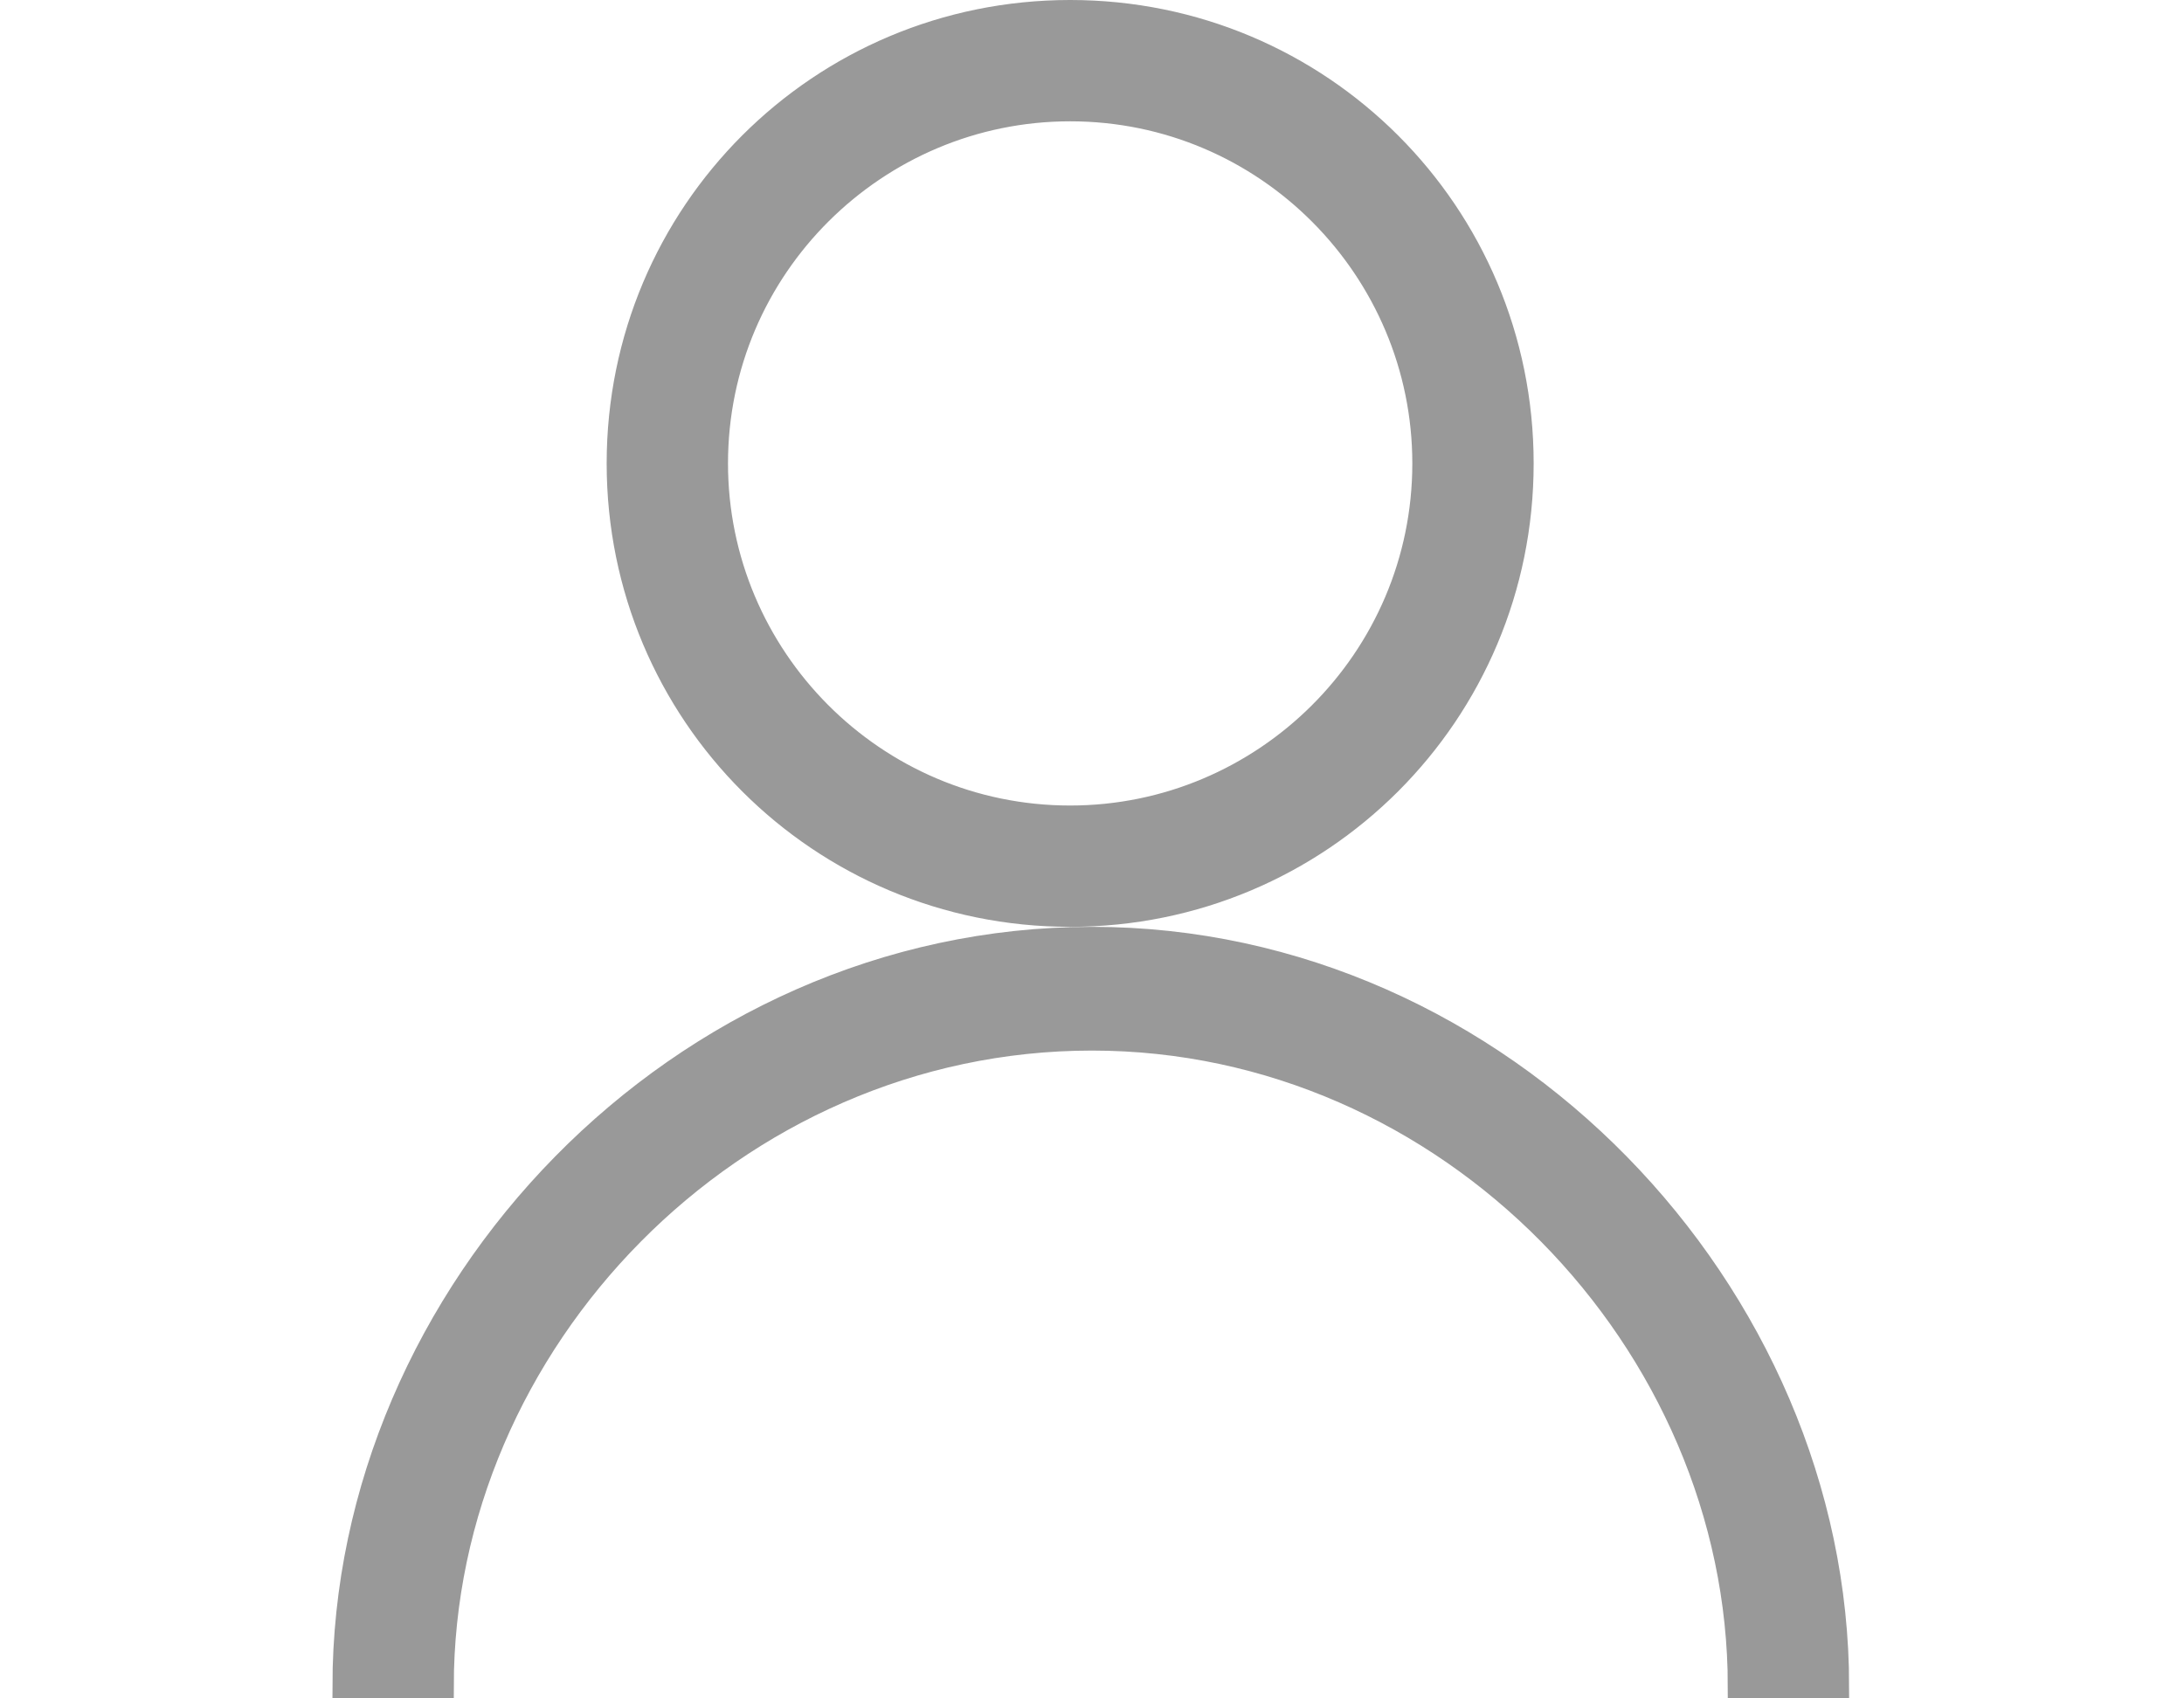 <?xml version="1.0" encoding="utf-8"?>
<!-- Generator: Adobe Illustrator 19.1.0, SVG Export Plug-In . SVG Version: 6.00 Build 0)  -->
<svg version="1.1" id="图层_1" xmlns="http://www.w3.org/2000/svg" xmlns:xlink="http://www.w3.org/1999/xlink" x="0px" y="0px"
	 viewBox="-252 385.9 90 70" style="enable-background:new -252 385.9 90 70;" xml:space="preserve">
<style type="text/css">
	.st0{fill:#999999;stroke:#999999;stroke-miterlimit:10;}
</style>
<g>
	<path class="st0" d="M-207.9,423.6c-10.3,0-18.6-8.3-18.6-18.6c0-10.3,8.3-18.6,18.6-18.6s18.6,8.3,18.6,18.6
		C-189.3,415.3-197.6,423.6-207.9,423.6L-207.9,423.6z M-207.9,390.4c-8,0-14.6,6.5-14.6,14.6c0,8,6.5,14.6,14.6,14.6
		c8,0,14.6-6.5,14.6-14.6C-193.3,397-199.8,390.4-207.9,390.4L-207.9,390.4z M-176.3,455.4h-4c0-14.2-12-26.7-26.7-26.7
		c-14.8,0-26.8,12.5-26.8,26.7h-4c0-16.2,13.8-30.8,30.8-30.8C-190.1,424.6-176.3,439.2-176.3,455.4L-176.3,455.4z"/>
</g>
</svg>
